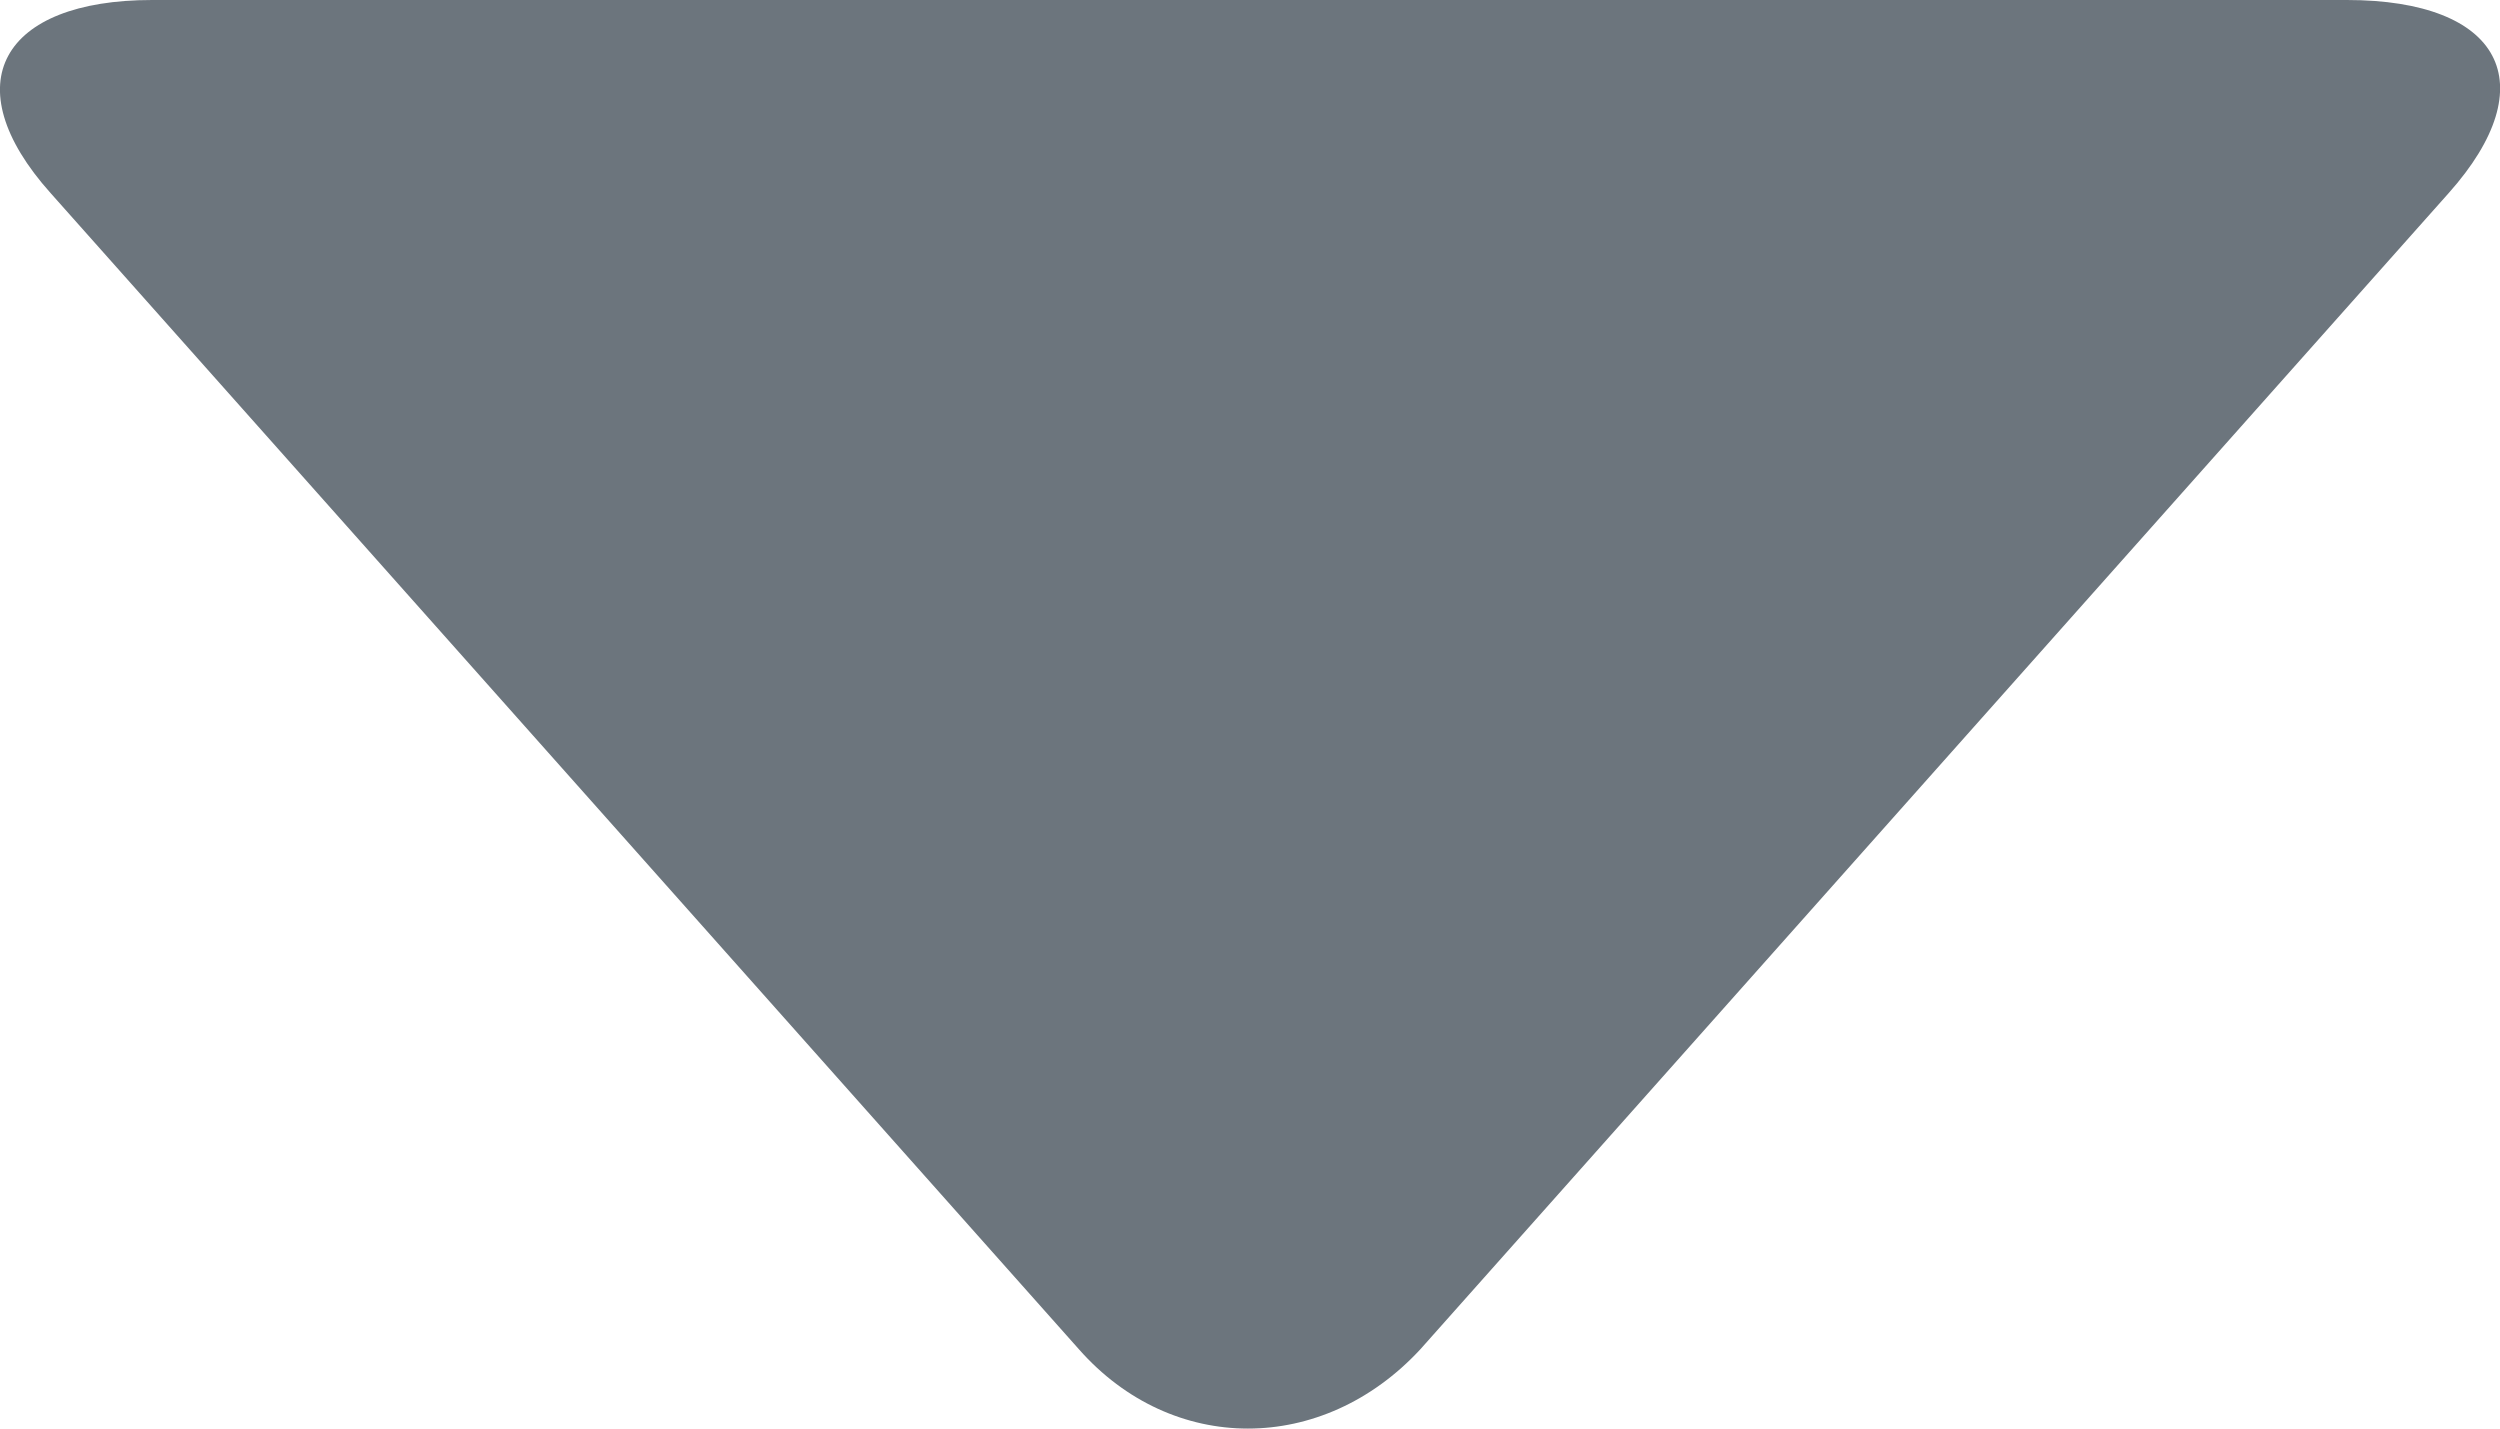 <svg width="7" height="4" viewBox="0 0 7 4" fill="none" xmlns="http://www.w3.org/2000/svg">
<path d="M6.856 0.541L3.977 3.778C3.703 4.074 3.282 4.074 3.021 3.778L0.142 0.541C-0.132 0.235 0.005 0 0.426 0H6.571C7.004 0 7.129 0.235 6.856 0.541Z" fill="#6C757D"/>
</svg>
